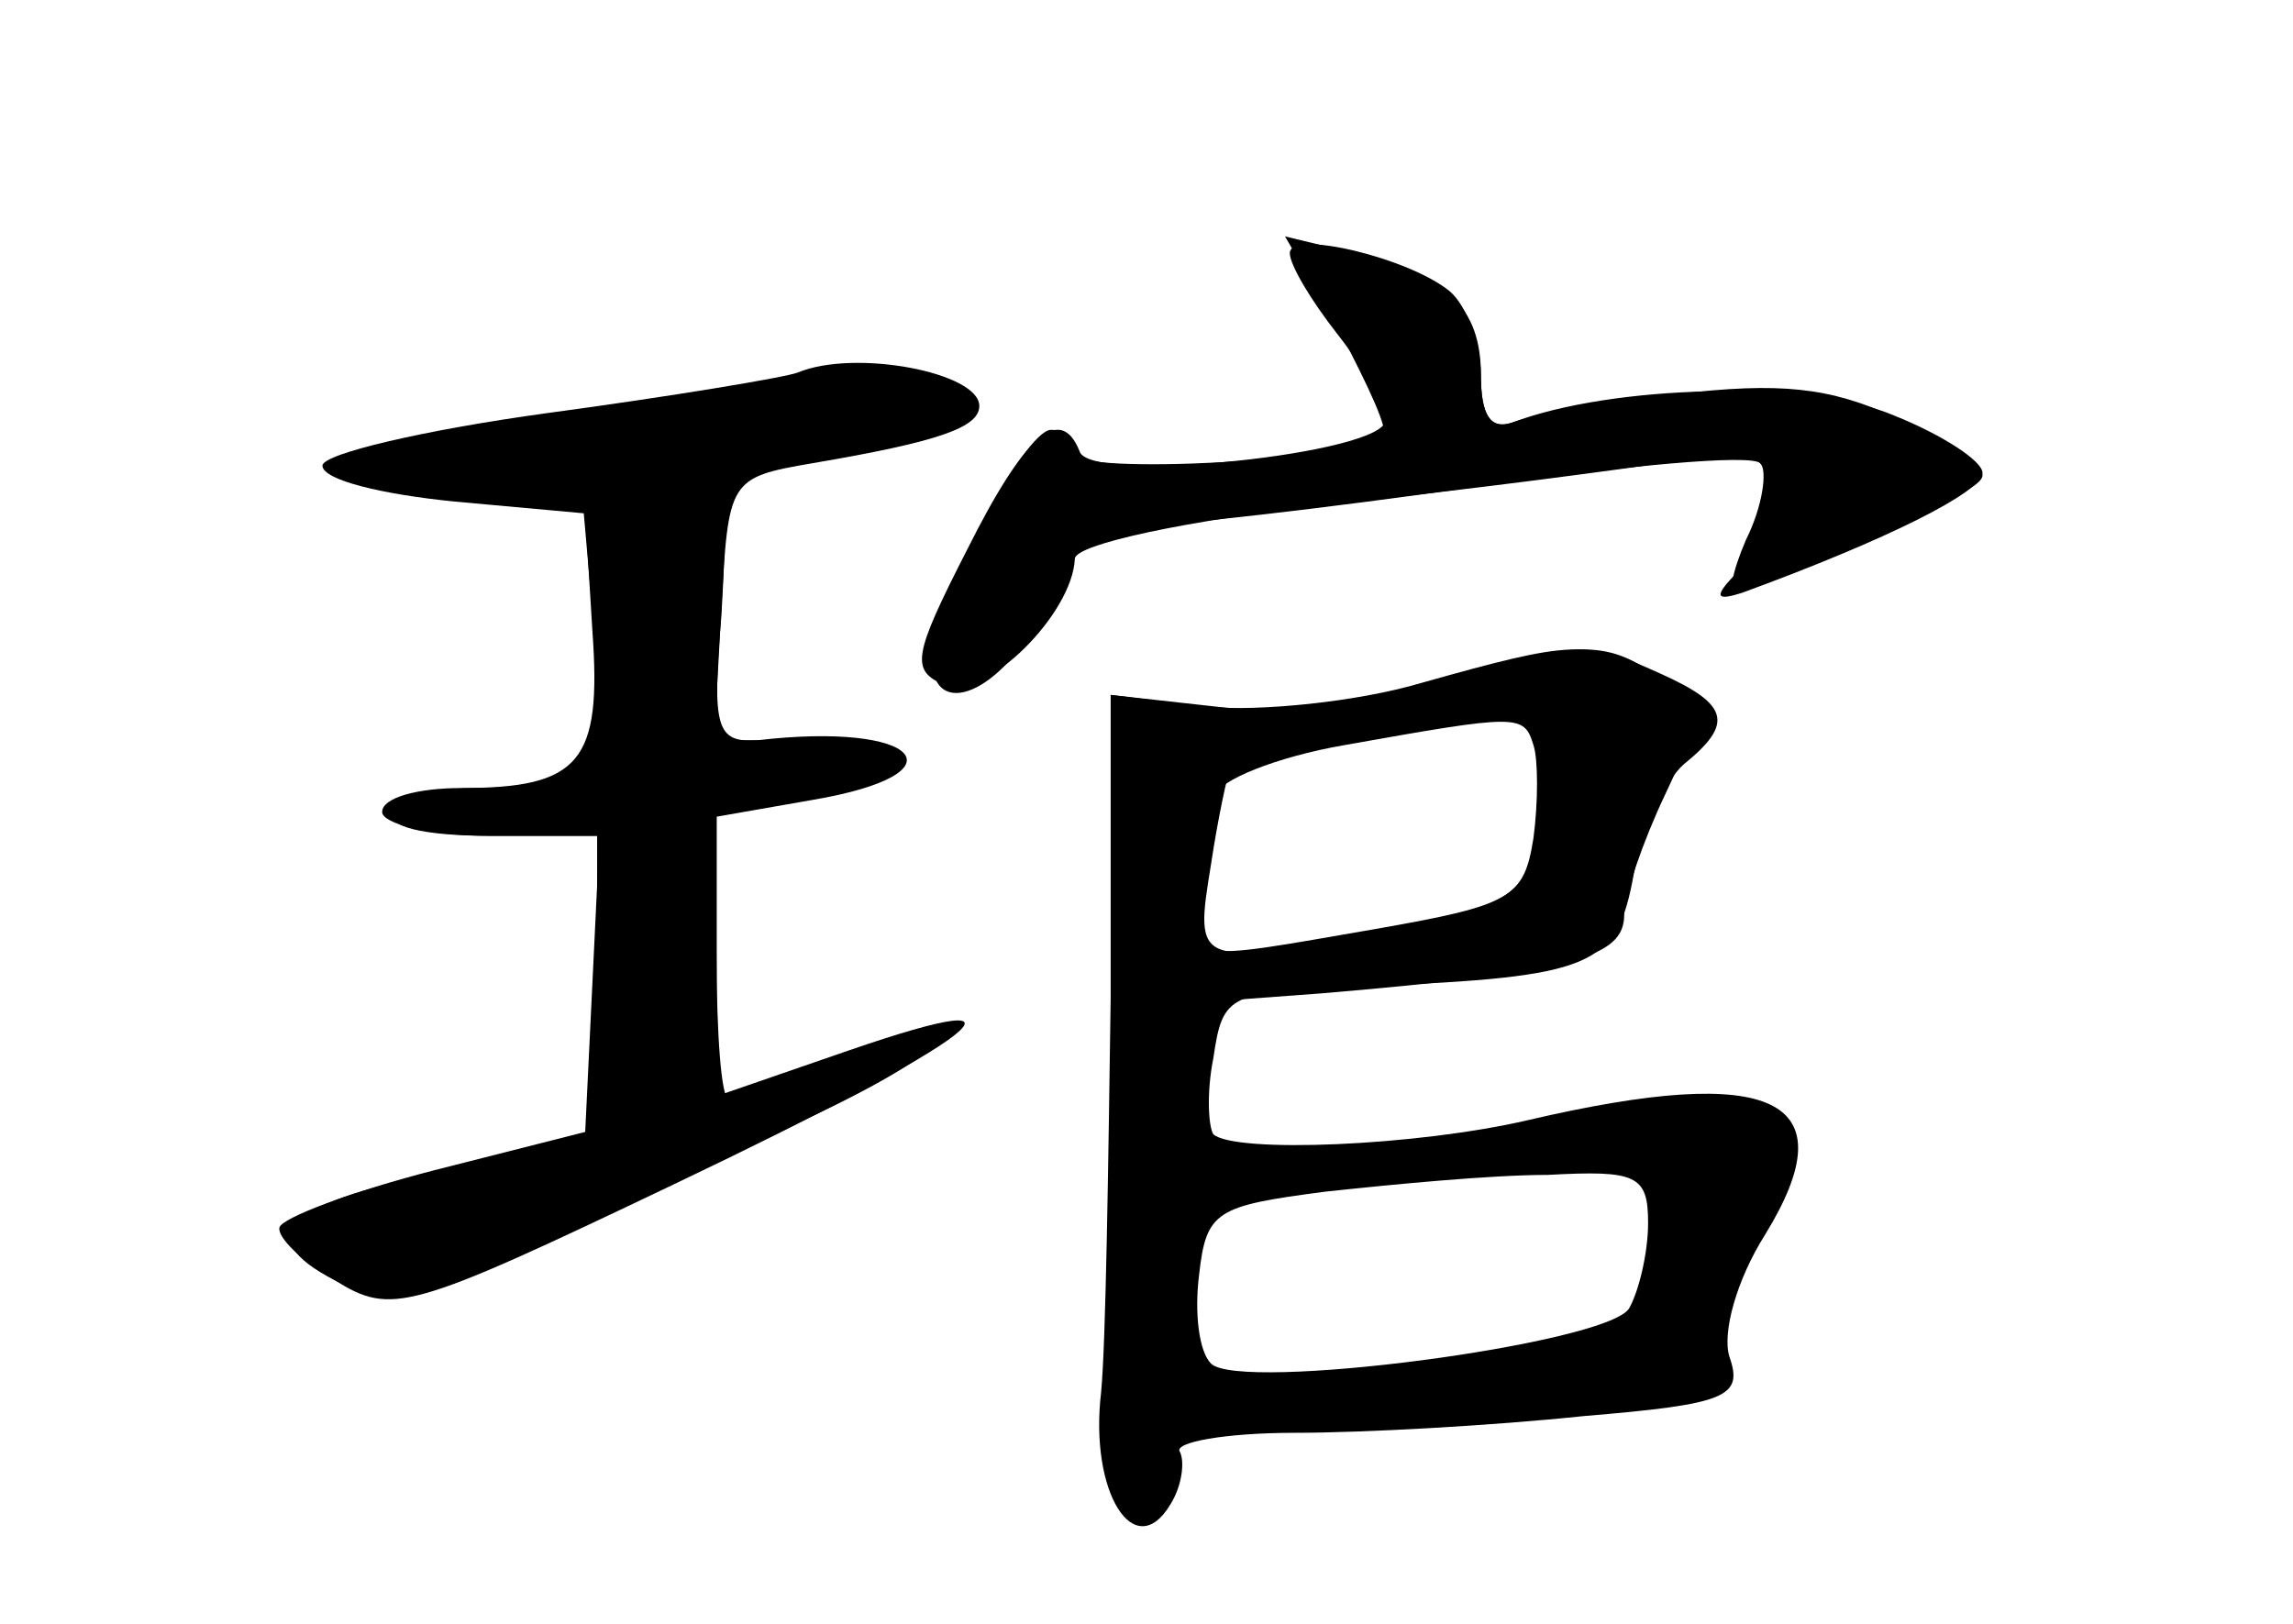 <?xml version="1.0" standalone="no"?>
<!DOCTYPE svg PUBLIC "-//W3C//DTD SVG 20010904//EN"
 "http://www.w3.org/TR/2001/REC-SVG-20010904/DTD/svg10.dtd">
<svg version="1.0" xmlns="http://www.w3.org/2000/svg"
 width="96pt" height="68pt" viewBox="0 0 96 68"
 preserveAspectRatio="xMidYMid meet">
<g transform="translate(0,68) scale(0.1,-0.1)" fill="#000000" stroke="none">
<g id="part-0" class="char-part">
  <path d="M561 541 c12 -23 21 -42 18 -44 -11 -10 -129 -16 -129 -7 0 6 -4 10
-10 10 -11 0 -50 -73 -50 -95 0 -28 30 -15 47 20 12 26 23 35 42 35 13 0 75 7
138 16 63 9 116 14 120 10 3 -3 1 -18 -6 -32 -6 -14 -8 -24 -3 -22 85 36 102
44 102 49 0 4 -16 14 -36 24 -28 13 -49 15 -92 10 -30 -4 -61 -9 -69 -12 -9
-3 -13 3 -13 20 0 28 -14 42 -53 51 l-29 7 23 -40z"/>
  <path d="M334 524 c-5 -2 -53 -10 -105 -17 -51 -7 -94 -17 -94 -22 0 -6 25
-12 55 -15 l55 -5 3 -49 c4 -55 -5 -66 -55 -66 -18 0 -33 -4 -33 -10 0 -5 20
-10 45 -10 l45 0 0 -64 0 -64 -65 -13 c-68 -13 -81 -28 -41 -47 20 -9 34 -6
82 17 33 15 85 40 117 55 65 31 70 48 7 22 -22 -9 -43 -16 -45 -16 -3 0 -5 27
-5 60 l0 60 40 6 c52 8 52 24 0 24 l-41 0 3 55 c3 54 3 55 38 61 53 9 70 15
70 24 0 14 -52 24 -76 14z"/>
  <path d="M595 394 c-27 -8 -68 -12 -90 -10 l-40 5 0 -127 c-1 -70 -2 -144 -4
-165 -5 -42 14 -72 29 -47 5 8 6 18 4 22 -3 4 19 8 48 8 29 0 83 3 121 7 60 5
67 8 61 25 -3 10 3 32 15 51 35 57 4 72 -99 48 -47 -11 -123 -14 -132 -6 -2 3
-3 17 0 32 4 27 6 28 65 30 94 4 104 8 111 47 4 19 13 39 21 46 21 17 19 25
-10 38 -31 14 -36 14 -100 -4z m47 -26 c2 -6 2 -24 0 -39 -4 -25 -9 -28 -66
-38 -81 -14 -77 -15 -72 17 2 15 5 32 5 39 1 6 25 16 54 21 73 13 75 13 79 0z
m48 -200 c0 -13 -4 -29 -8 -36 -10 -15 -163 -35 -175 -23 -5 5 -7 21 -5 37 3
27 7 29 53 35 28 3 69 7 93 7 37 2 42 0 42 -20z"/>
</g>
<g id="part-1" class="char-part">
  <path d="M275 510 c-22 -5 -62 -12 -90 -15 -38 -5 -45 -9 -32 -16 26 -15 247
14 247 32 0 11 -69 10 -125 -1z"/>
</g>
<g id="part-2" class="char-part">
  <path d="M248 424 c5 -62 -3 -74 -50 -74 -15 0 -30 -4 -33 -10 -4 -6 12 -10
40 -10 l46 0 -3 -62 -3 -62 -63 -16 c-35 -9 -64 -20 -65 -24 -1 -4 9 -14 23
-22 24 -15 31 -13 142 40 128 61 160 86 73 56 l-55 -19 0 59 0 58 40 7 c65 11
45 33 -23 25 -17 -1 -19 5 -15 52 3 53 3 53 -28 56 l-31 3 5 -57z"/>
</g>
<g id="part-3" class="char-part">
  <path d="M540 574 c0 -5 9 -20 20 -34 11 -14 20 -30 20 -36 0 -14 -124 -27
-128 -13 -8 20 -23 7 -47 -41 -23 -45 -24 -51 -9 -57 17 -6 53 30 54 53 0 6
46 16 108 23 59 6 124 15 145 18 32 5 37 3 37 -14 0 -10 -6 -25 -12 -32 -11
-11 -10 -13 2 -9 60 22 100 42 100 50 0 5 -17 16 -37 24 -35 15 -118 13 -160
-3 -9 -3 -13 3 -13 20 0 13 -6 29 -13 35 -17 14 -67 26 -67 16z"/>
</g>
<g id="part-4" class="char-part">
  <path d="M600 393 c-26 -8 -64 -12 -90 -9 l-45 5 3 -66 4 -65 81 6 c106 9 127
15 127 33 0 8 8 31 17 50 16 34 16 36 -2 49 -23 17 -37 16 -95 -3z m50 -22 c0
-5 -3 -22 -6 -39 -5 -27 -11 -31 -62 -41 -82 -16 -82 -16 -75 27 3 20 7 38 8
40 3 4 90 19 118 21 9 0 17 -3 17 -8z"/>
</g>
<g id="part-5" class="char-part">
  <path d="M668 213 c-22 -5 -24 -23 -3 -23 8 0 15 6 15 13 0 8 3 8 9 -2 12 -18
5 -69 -10 -88 -7 -8 -20 -12 -30 -10 -10 3 -33 1 -51 -3 -23 -6 -12 -7 40 -5
41 2 76 6 79 9 4 3 1 6 -5 6 -17 0 -15 27 3 34 8 3 15 15 15 26 0 12 5 18 10
15 6 -3 10 0 10 8 0 8 -7 18 -16 21 -10 4 -13 2 -8 -7 5 -9 4 -9 -7 1 -13 12
-21 13 -51 5z"/>
  <path d="M540 190 c0 -6 11 -8 28 -4 39 10 40 14 4 14 -18 0 -32 -5 -32 -10z"/>
  <path d="M493 183 c-15 -5 -18 -33 -4 -33 5 0 11 9 14 20 3 11 4 20 4 19 -1 0
-8 -3 -14 -6z"/>
  <path d="M474 124 c3 -8 2 -13 -3 -10 -4 3 -8 -9 -9 -25 -1 -29 0 -30 14 -13
9 11 13 13 9 7 -4 -9 -1 -11 9 -7 19 7 19 6 6 38 -5 14 -15 26 -21 26 -6 0 -8
-7 -5 -16z"/>
  <path d="M520 90 c0 -5 5 -10 10 -10 6 0 10 5 10 10 0 6 -4 10 -10 10 -5 0
-10 -4 -10 -10z"/>
</g>
</g>
</svg>